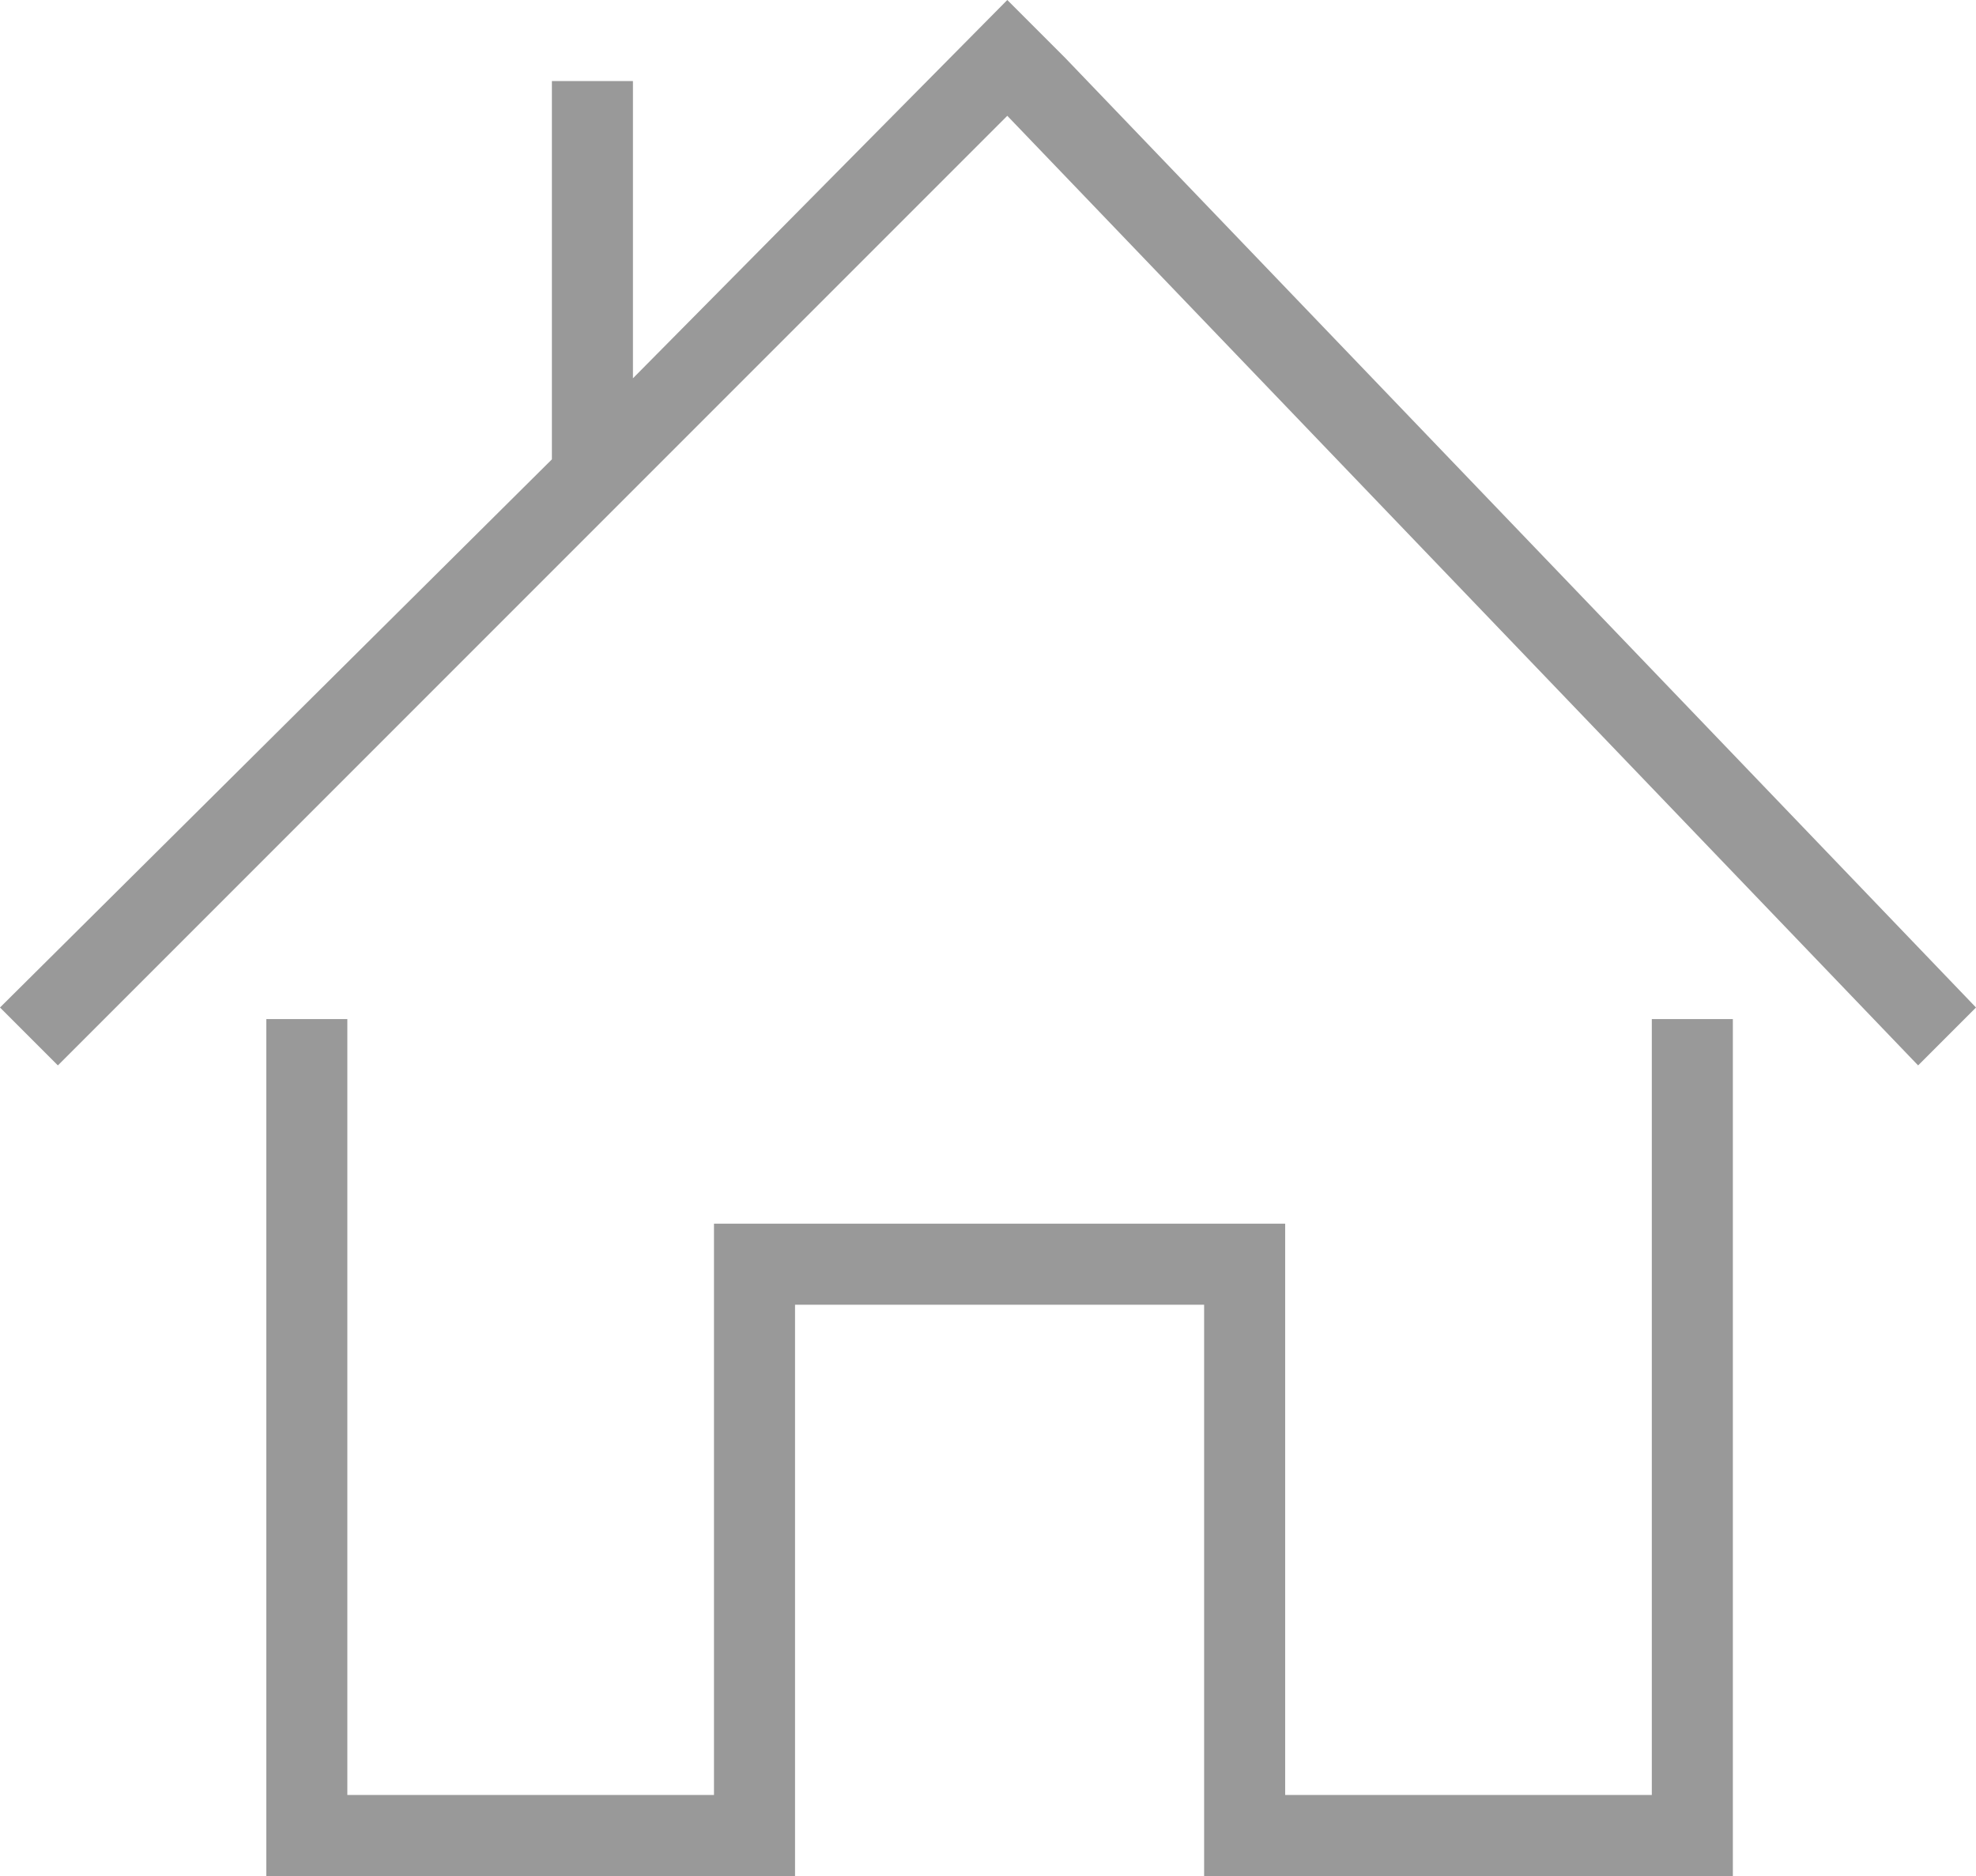 <?xml version="1.0" encoding="utf-8"?>
<!-- Generator: Adobe Illustrator 16.0.0, SVG Export Plug-In . SVG Version: 6.00 Build 0)  -->
<!DOCTYPE svg PUBLIC "-//W3C//DTD SVG 1.1//EN" "http://www.w3.org/Graphics/SVG/1.1/DTD/svg11.dtd">
<svg version="1.1" id="Layer_1" xmlns="http://www.w3.org/2000/svg" xmlns:xlink="http://www.w3.org/1999/xlink" x="0px" y="0px"
	 width="51.2px" height="48.6px" viewBox="0 0 51.2 48.6" style="enable-background:new 0 0 51.2 48.6;" xml:space="preserve">
<style type="text/css">
<![CDATA[
	.st0{fill:none;}
	.st1{fill:#010101; opacity:0.4;}
]]>
</style>
<line class="st0" x1="-49.4" y1="76.5" x2="-49.4" y2="-1257.5"/>
<line class="st0" x1="-49.4" y1="76.5" x2="-49.4" y2="-1257.5"/>
<line class="st0" x1="-49.4" y1="76.5" x2="-49.4" y2="-1257.5"/>
<polygon class="st1" points="42.8,46.5 33.3,46.5 33.3,31.7 18.5,31.7 18.5,46.5 9,46.5 9,26.4 6.9,26.4 6.9,48.6 20.6,48.6
	20.6,33.8 31.2,33.8 31.2,48.6 44.9,48.6 44.9,26.4 42.8,26.4 "/>
<polygon class="st1" points="27.6,1.5 27.6,1.5 26.1,0 16.4,9.8 16.4,2.1 14.3,2.1 14.3,11.9 0,26.1 1.5,27.6 26.1,3 49.7,27.6
	51.2,26.1 "/>
<line class="st0" x1="-49.4" y1="76.5" x2="-49.4" y2="-1257.5"/>
<line class="st0" x1="-49.4" y1="-1257.5" x2="-49.4" y2="76.5"/>
</svg>
